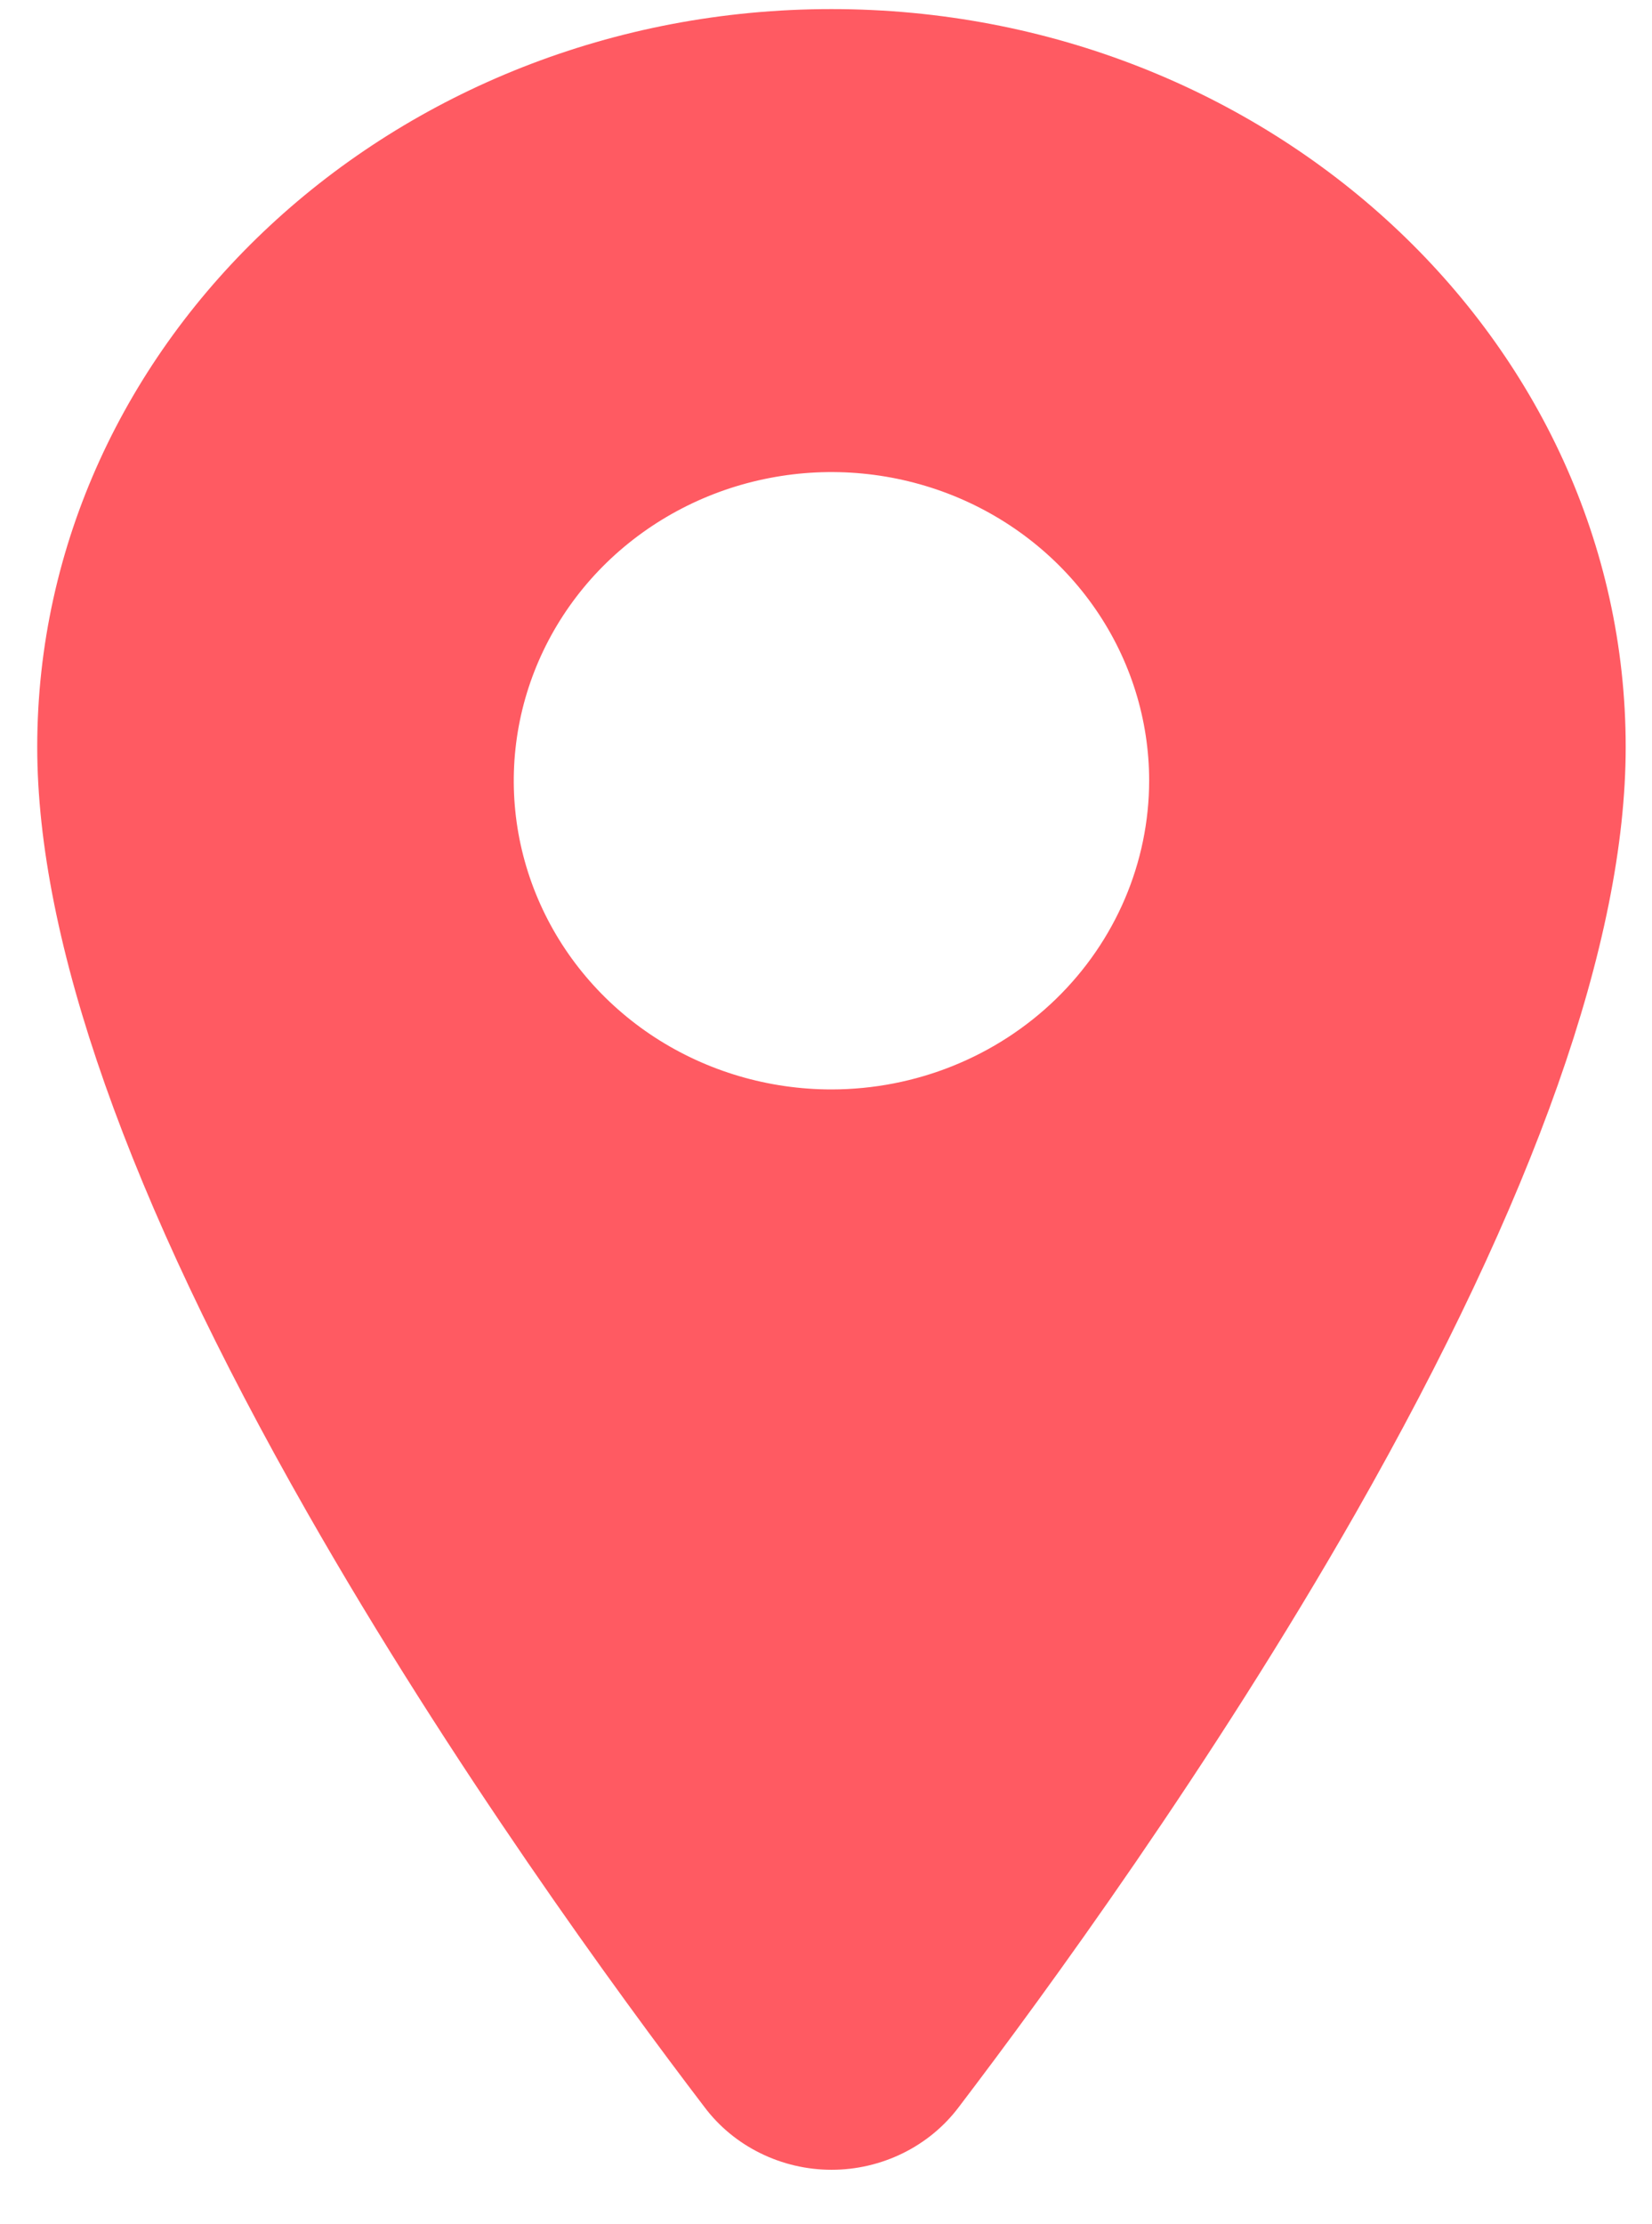 <svg width="26" height="35" viewBox="0 0 26 35" fill="none" xmlns="http://www.w3.org/2000/svg">
<path d="M13.086 0.143C6.194 0.143 0.586 5.353 0.586 11.755C0.586 14.803 2.016 18.858 4.838 23.805C7.103 27.778 9.724 31.37 11.088 33.157C11.318 33.463 11.619 33.711 11.967 33.882C12.314 34.053 12.698 34.143 13.088 34.143C13.478 34.143 13.862 34.053 14.21 33.882C14.557 33.711 14.859 33.463 15.089 33.157C16.45 31.37 19.073 27.778 21.339 23.805C24.155 18.859 25.586 14.805 25.586 11.755C25.586 5.353 19.978 0.143 13.086 0.143ZM13.086 17.143C12.097 17.143 11.13 16.858 10.308 16.325C9.486 15.791 8.845 15.032 8.467 14.145C8.088 13.257 7.989 12.28 8.182 11.338C8.375 10.396 8.851 9.531 9.55 8.851C10.25 8.172 11.141 7.709 12.111 7.522C13.08 7.334 14.086 7.431 14.999 7.798C15.913 8.166 16.694 8.789 17.243 9.587C17.793 10.386 18.086 11.325 18.086 12.286C18.084 13.574 17.557 14.808 16.62 15.719C15.682 16.63 14.412 17.142 13.086 17.143Z" fill="#FF5A62"/>
</svg>
